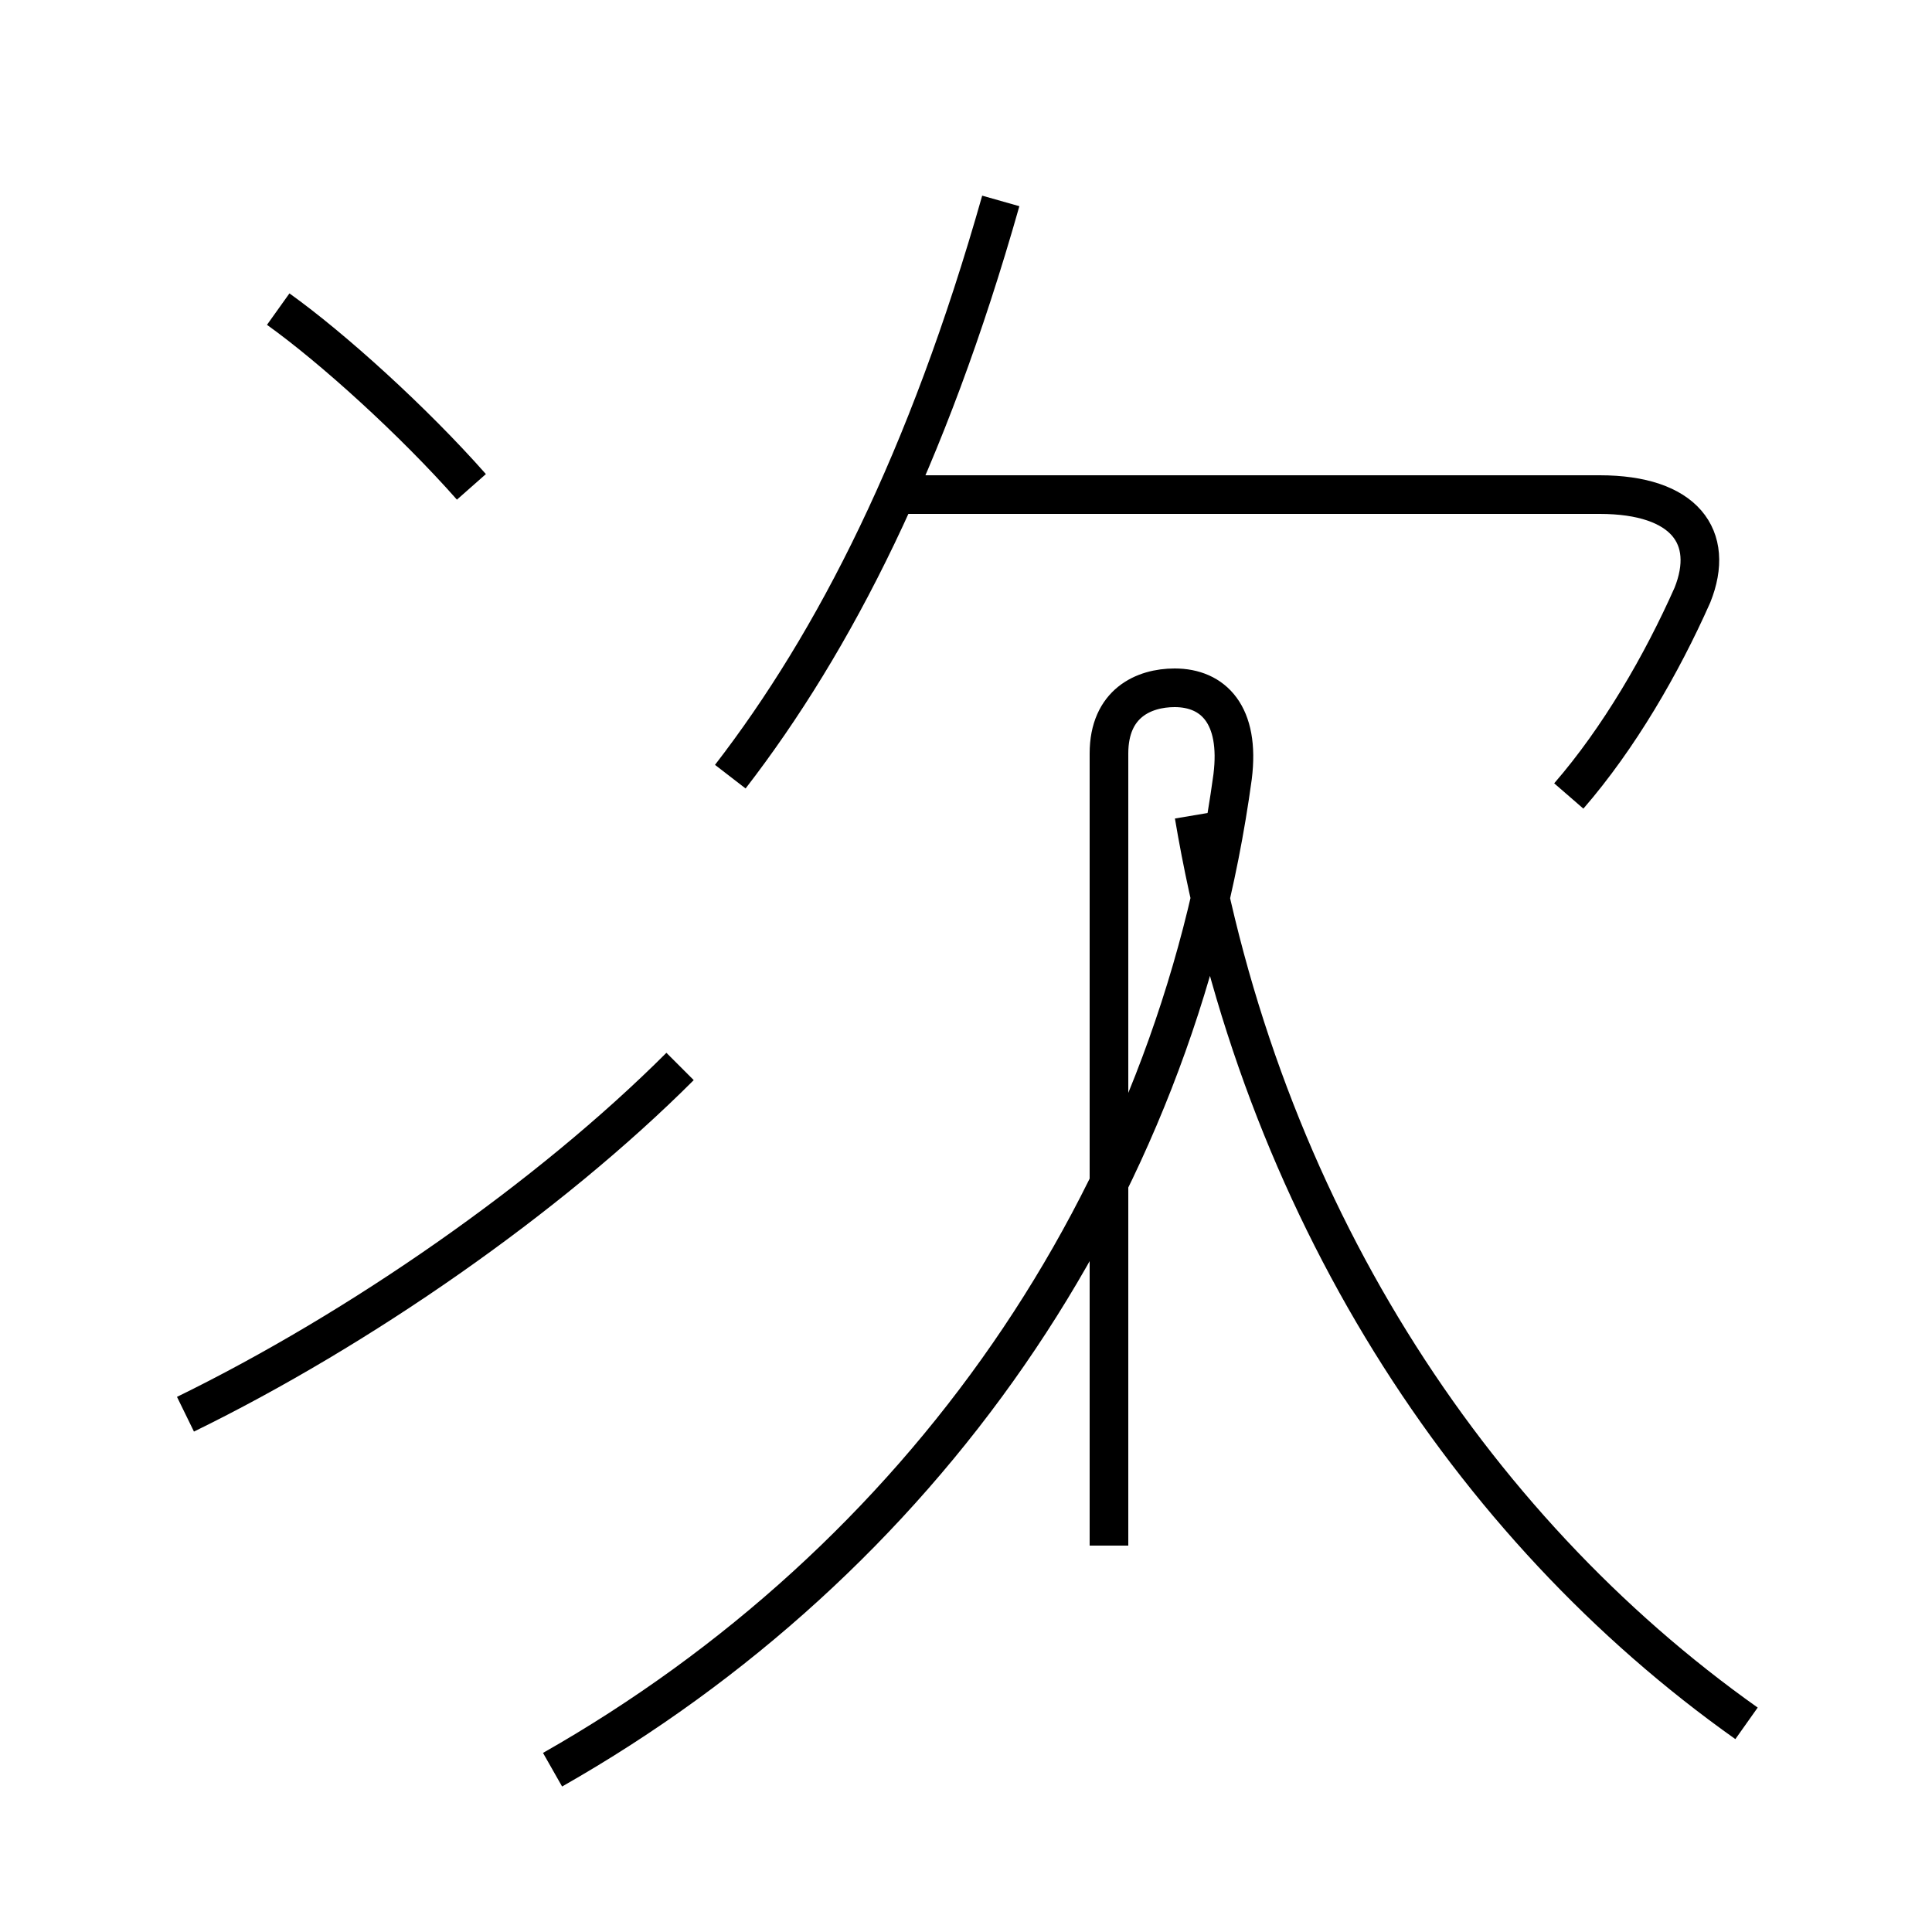 <?xml version='1.0' encoding='utf8'?>
<svg viewBox="0.0 -44.0 50.0 50.0" version="1.1" xmlns="http://www.w3.org/2000/svg">
<rect x="0.0" y="-44.0" width="50.0" height="50.0" fill="#808080" stroke="none"/>
<rect x="-1000" y="-1000" width="2000" height="2000" stroke="white" fill="white"/>
<g style="fill:none; stroke:#000000;  stroke-width:1">
<path d="M 12.2 31.4 C 10.7 33.1 8.6 35.0 7.2 36.0 M 4.8 7.4 C 9.3 9.6 14.2 13.0 17.6 16.4 M 18.9 23.9 C 21.6 27.4 24.0 32.1 25.9 38.8 M 40.6 23.4 C 41.9 24.9 43.0 26.8 43.8 28.6 C 44.4 30.1 43.6 31.2 41.4 31.2 L 23.2 31.2 M 14.3 -1.8 C 23.8 3.6 30.4 12.9 31.9 23.9 C 32.1 25.5 31.4 26.2 30.4 26.2 C 29.6 26.2 28.7 25.8 28.7 24.5 L 28.7 4.0 M 45.2 -0.6 C 38.0 4.5 32.6 12.8 30.9 22.9 " transform="scale(1, -1)" />
</g>
</svg>